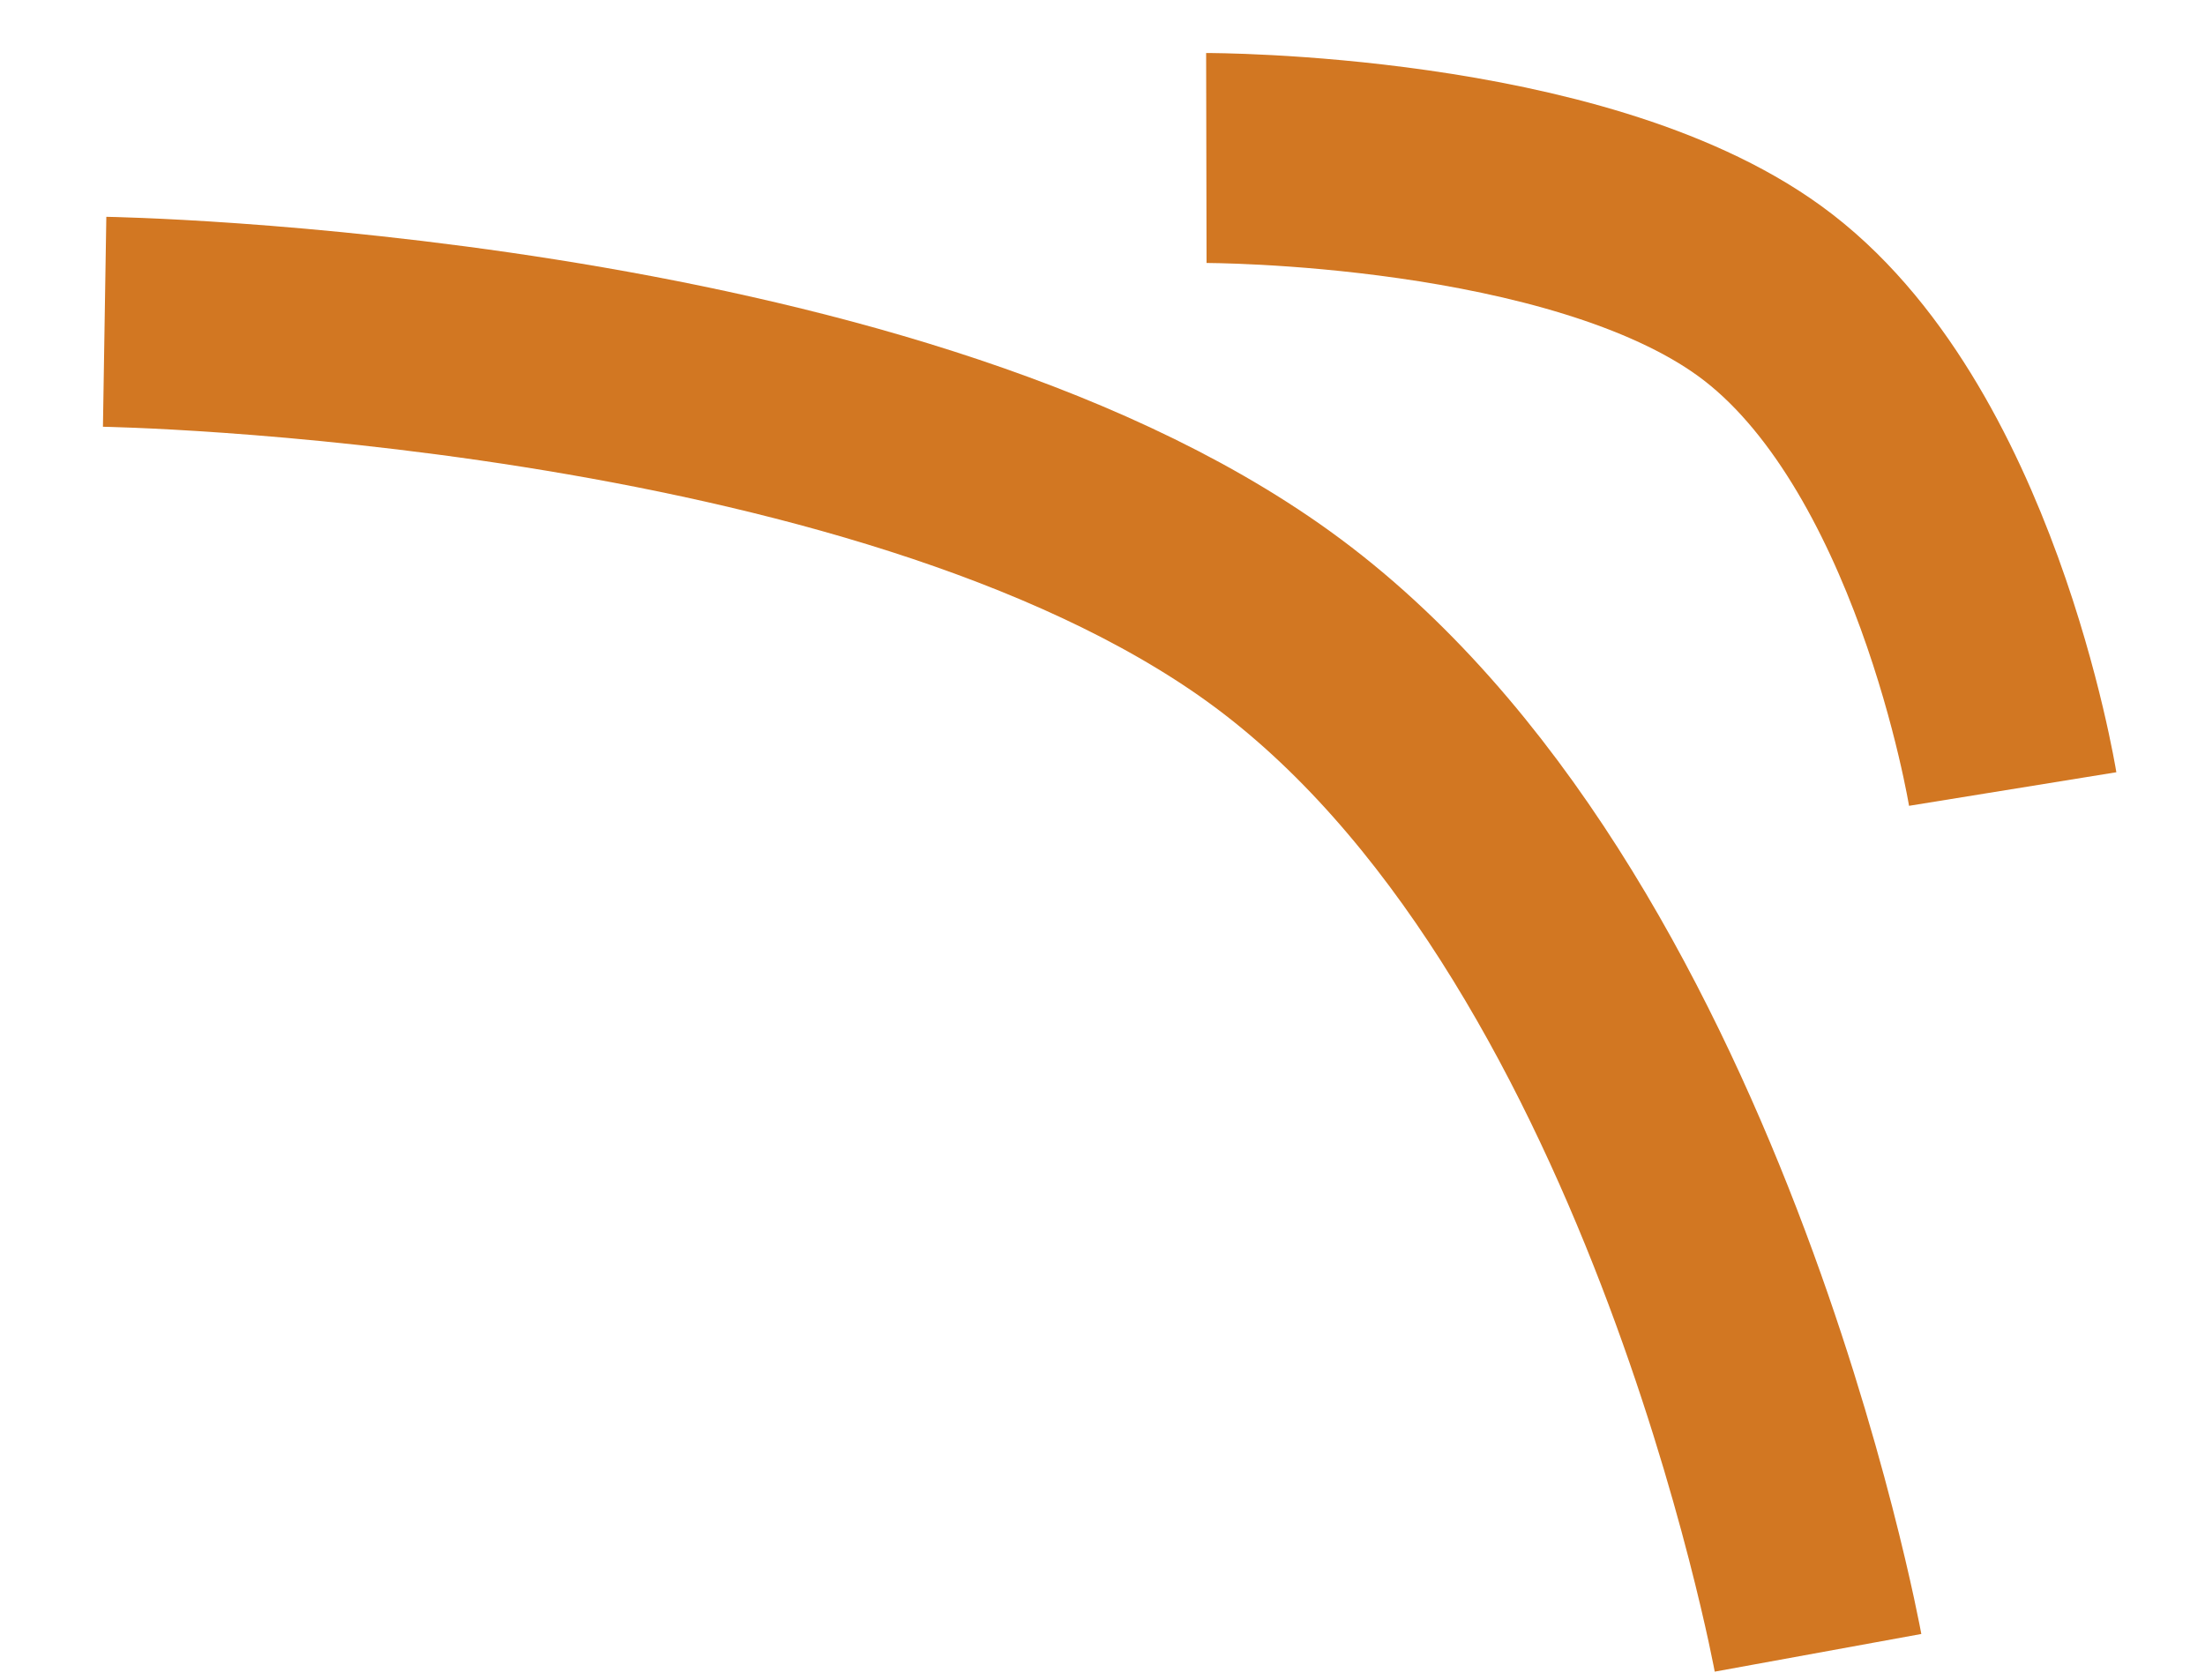 <svg width="42" height="32" viewBox="0 0 42 32" fill="none" xmlns="http://www.w3.org/2000/svg">
<path d="M22.978 3.01C22.978 3.01 30.002 2.996 33.514 5.541C37.237 8.238 38.337 15.031 38.337 15.031" stroke="#D27722" stroke-width="4"/>
<path d="M1.993 6.13C1.993 6.13 16.709 6.367 24.166 11.744C32.068 17.444 34.629 31.486 34.629 31.486" stroke="#D27722" stroke-width="4"/>
</svg>
